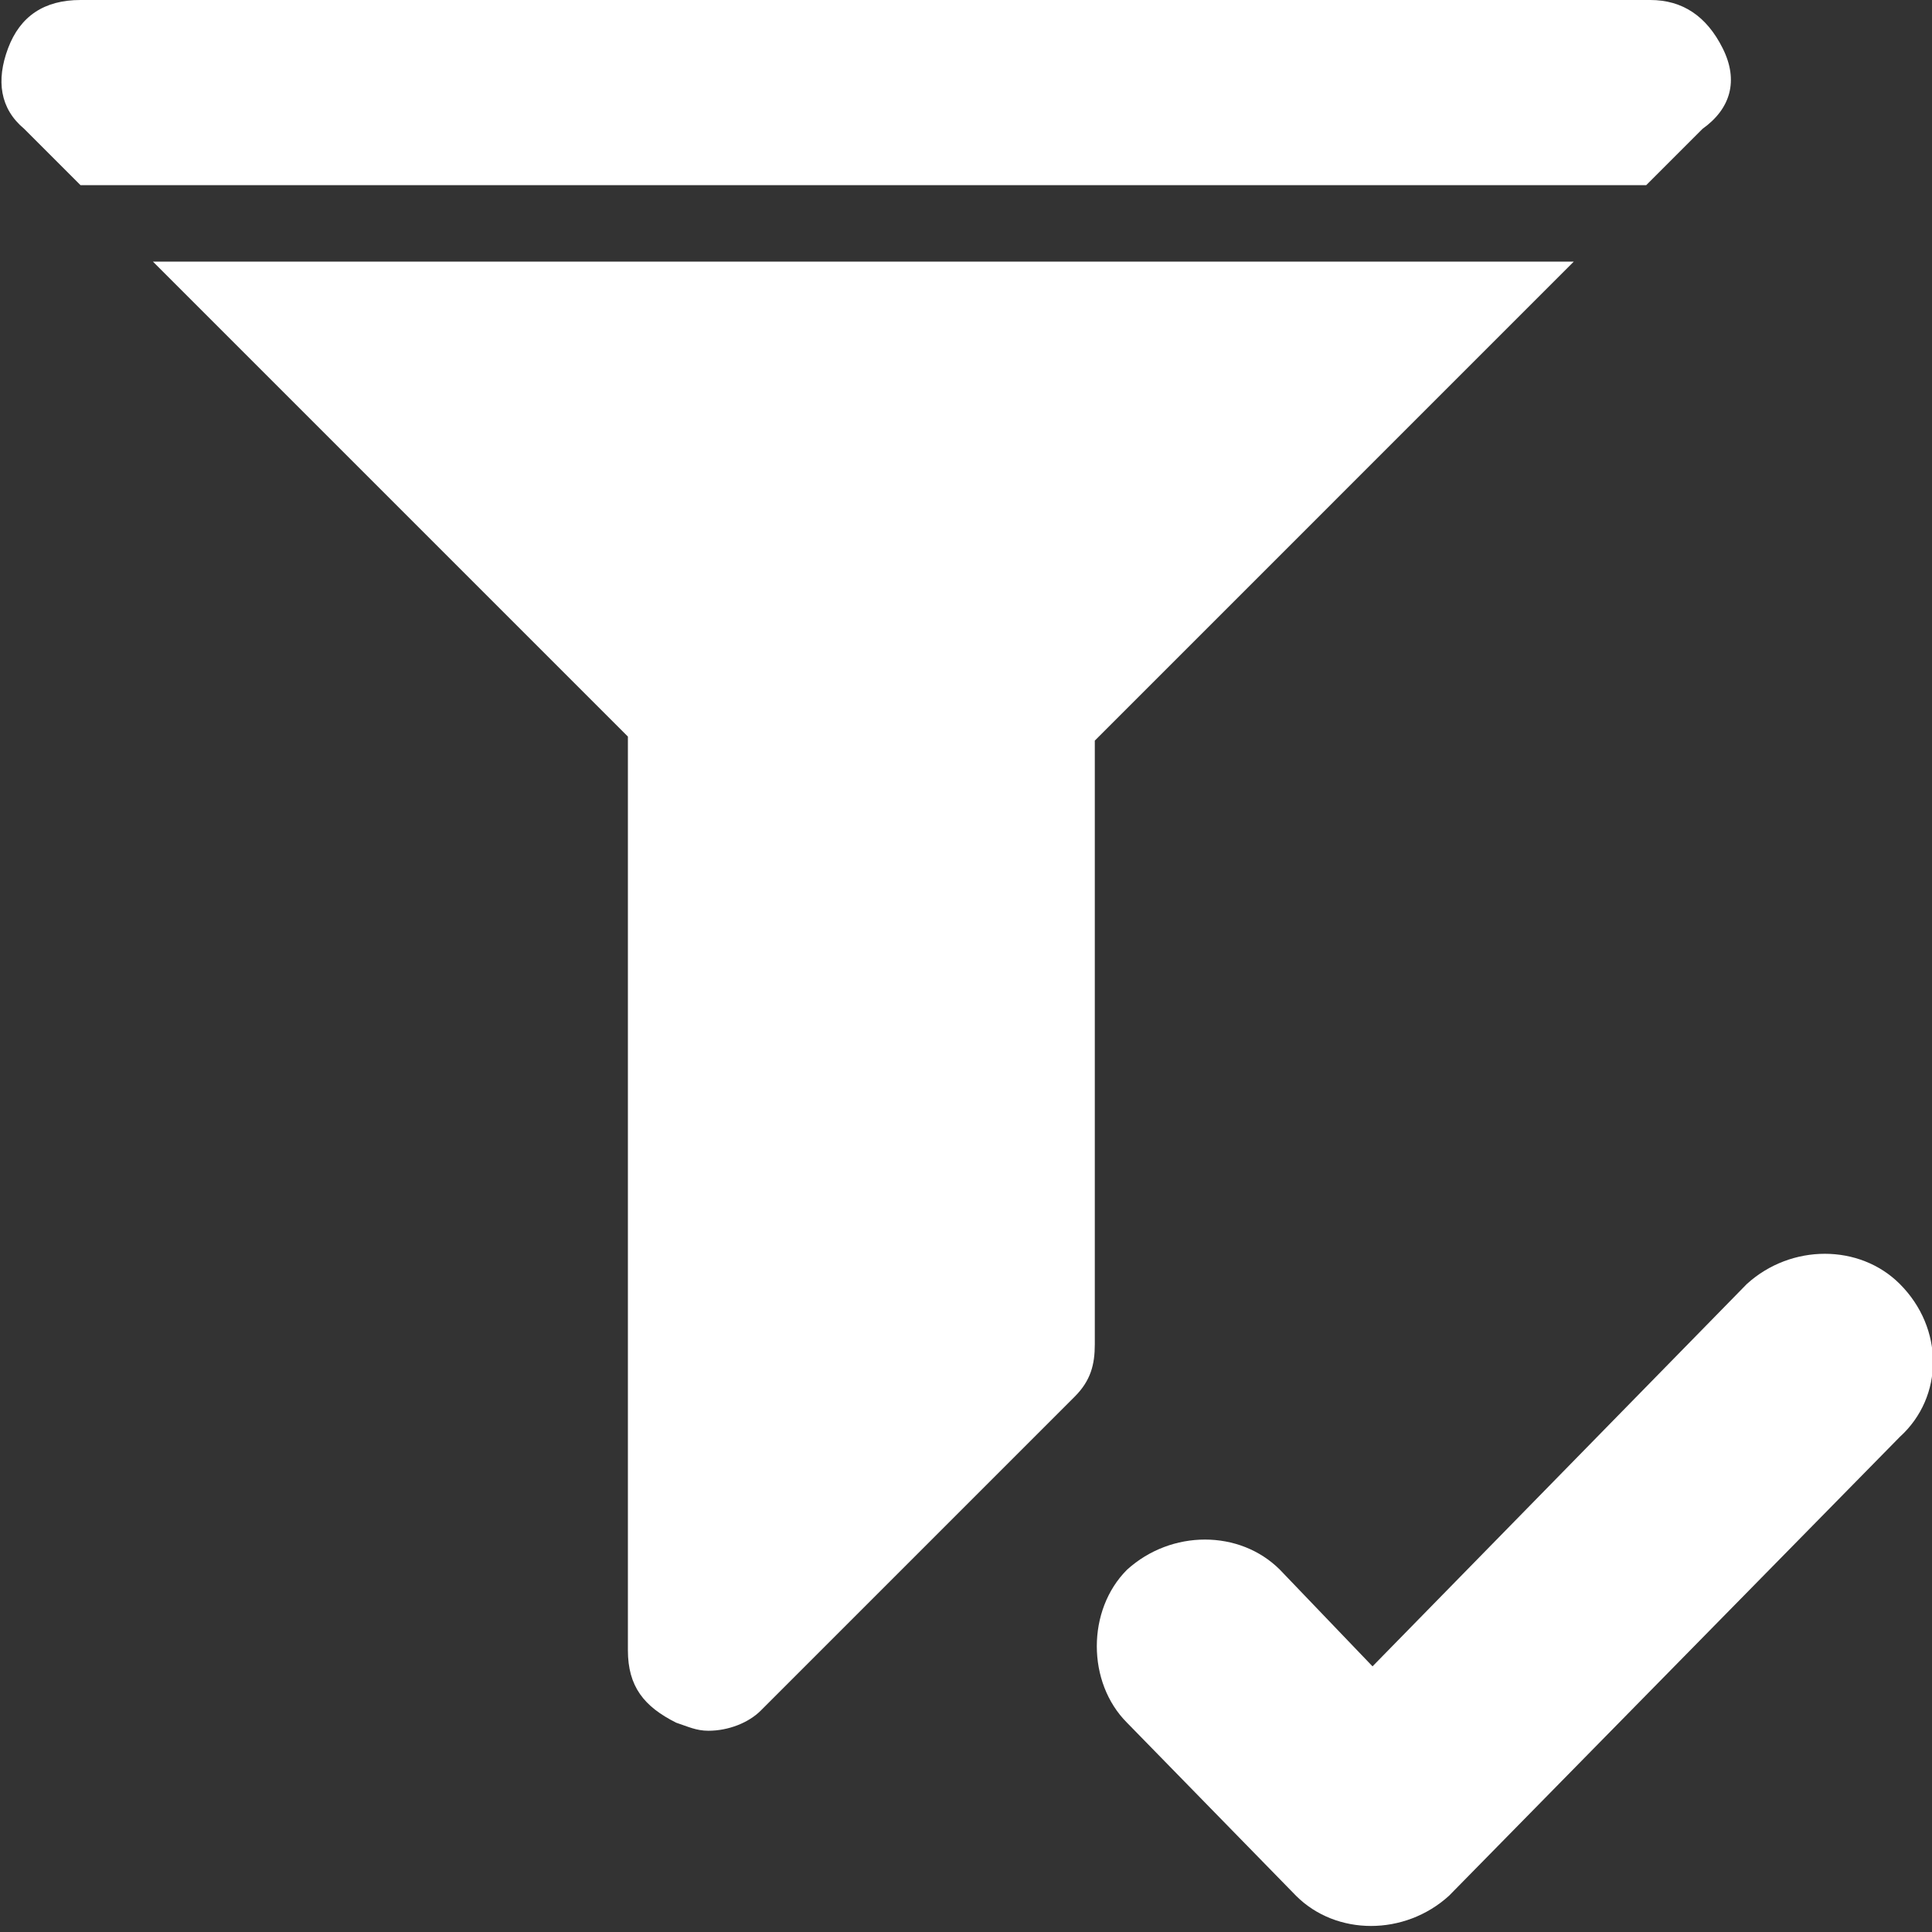 <?xml version="1.0" encoding="utf-8"?>
<!-- Generator: Adobe Illustrator 23.0.6, SVG Export Plug-In . SVG Version: 6.00 Build 0)  -->
<svg version="1.1" id="Layer_1" xmlns="http://www.w3.org/2000/svg" xmlns:xlink="http://www.w3.org/1999/xlink" x="0px" y="0px"
	 viewBox="0 0 48 48" style="enable-background:new 0 0 48 48;" xml:space="preserve">
<rect x="0" y="0" width="48" height="48" fill="#333333" stroke="none"/>
<style type="text/css">
	.st0{fill:#ffffff;}
</style>
<g>
	<path class="st0" d="M3.8,6.5l11.8,11.8V41c0,0.9,0.4,1.4,1.2,1.8c0.3,0.1,0.5,0.2,0.8,0.2c0.5,0,1-0.2,1.3-0.5l7.8-7.8
		c0.4-0.4,0.5-0.8,0.5-1.3v-15L39.1,6.5H3.8z"/>
	<path class="st0" d="M42.8,1.2C42.4,0.4,41.8,0,41,0H2C1.1,0,0.5,0.4,0.2,1.2S0,2.7,0.6,3.2l1.4,1.4h38.9l1.4-1.4
		C43,2.7,43.2,2,42.8,1.2z"/>
</g>
<g>
	<g id="_x39__34_">
		<g>
			<path class="st0" d="M47.2,31.9c-1-1-2.7-1-3.8,0l-9.3,9.5l-2.3-2.4c-1-1-2.7-1-3.8,0c-1,1-1,2.8,0,3.8l4.2,4.3c1,1,2.7,1,3.8,0
				l11.2-11.4C48.3,34.7,48.3,33,47.2,31.9z"/>
		</g>
	</g>
</g>
</svg>
